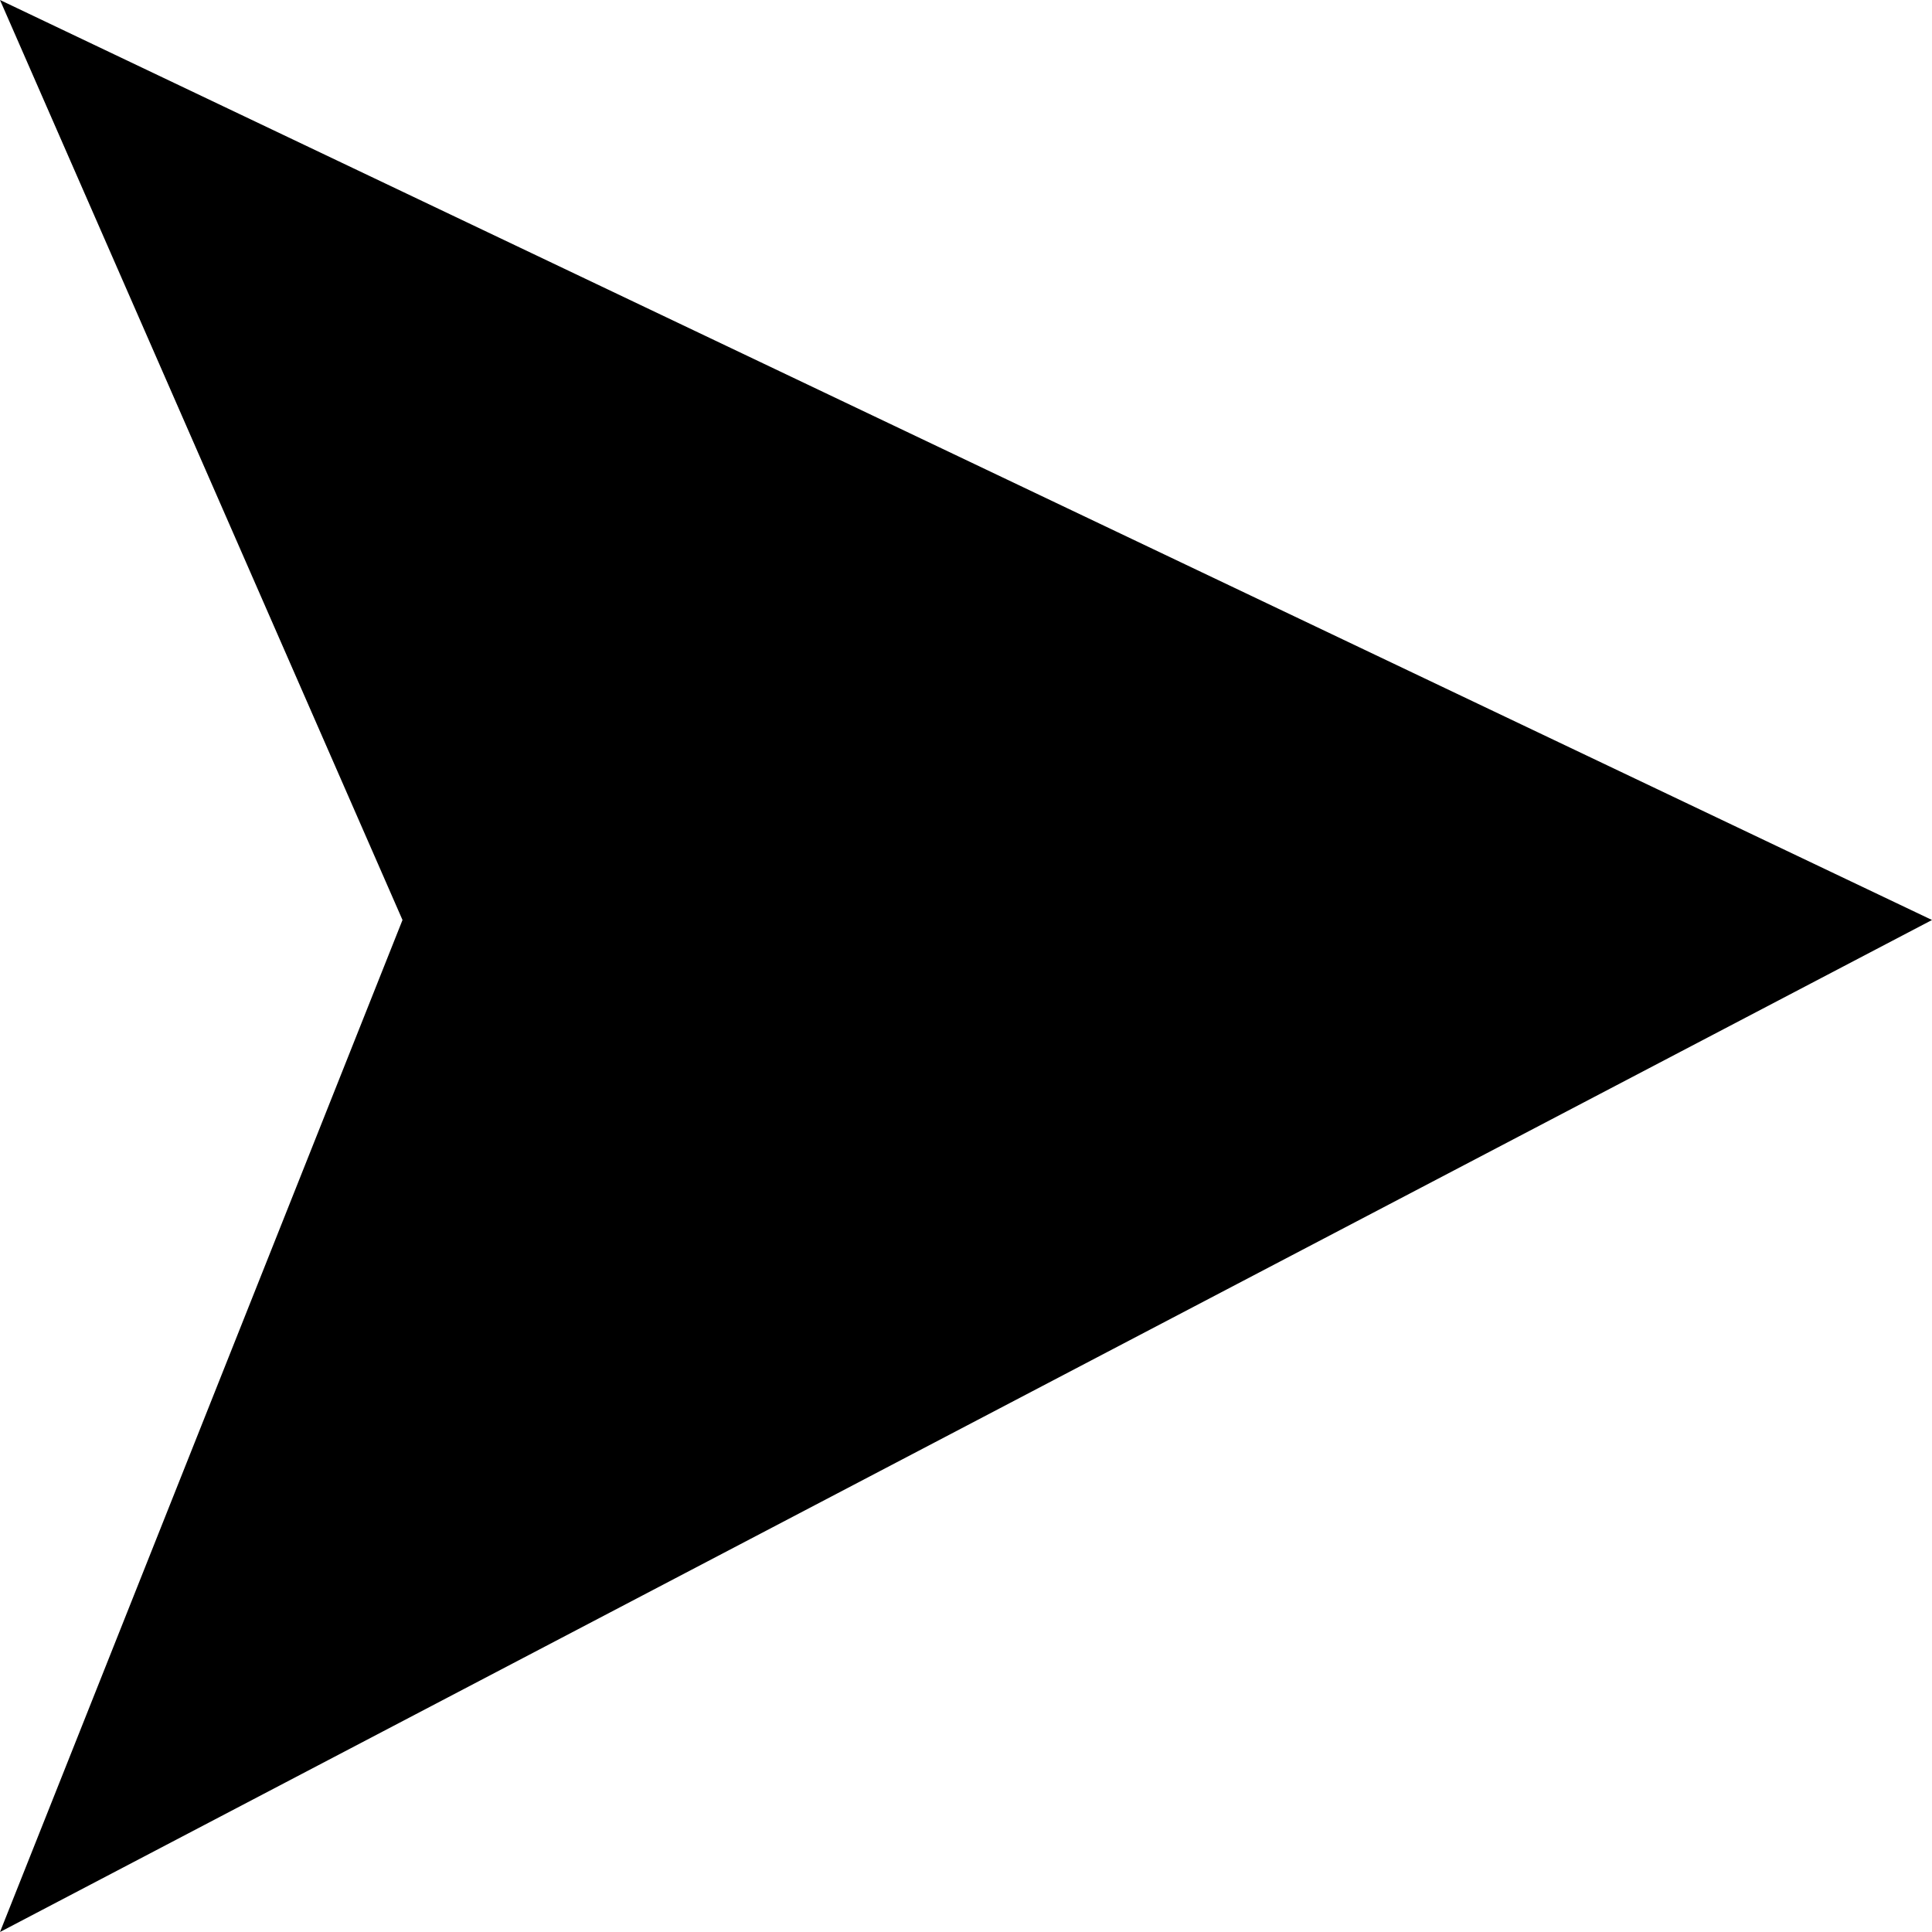 <svg width="21" height="21" viewBox="0 0 21 21" fill="none" xmlns="http://www.w3.org/2000/svg">
<g clip-path="url(#clip0_95_22)">
<path fill-rule="evenodd" clip-rule="evenodd" d="M0 0L21 10L0 21L4.375 10L0 0Z" fill="black"/>
</g>
<defs>
<clipPath id="clip0_95_22">
<rect width="21" height="21" fill="white"/>
</clipPath>
</defs>
</svg>
